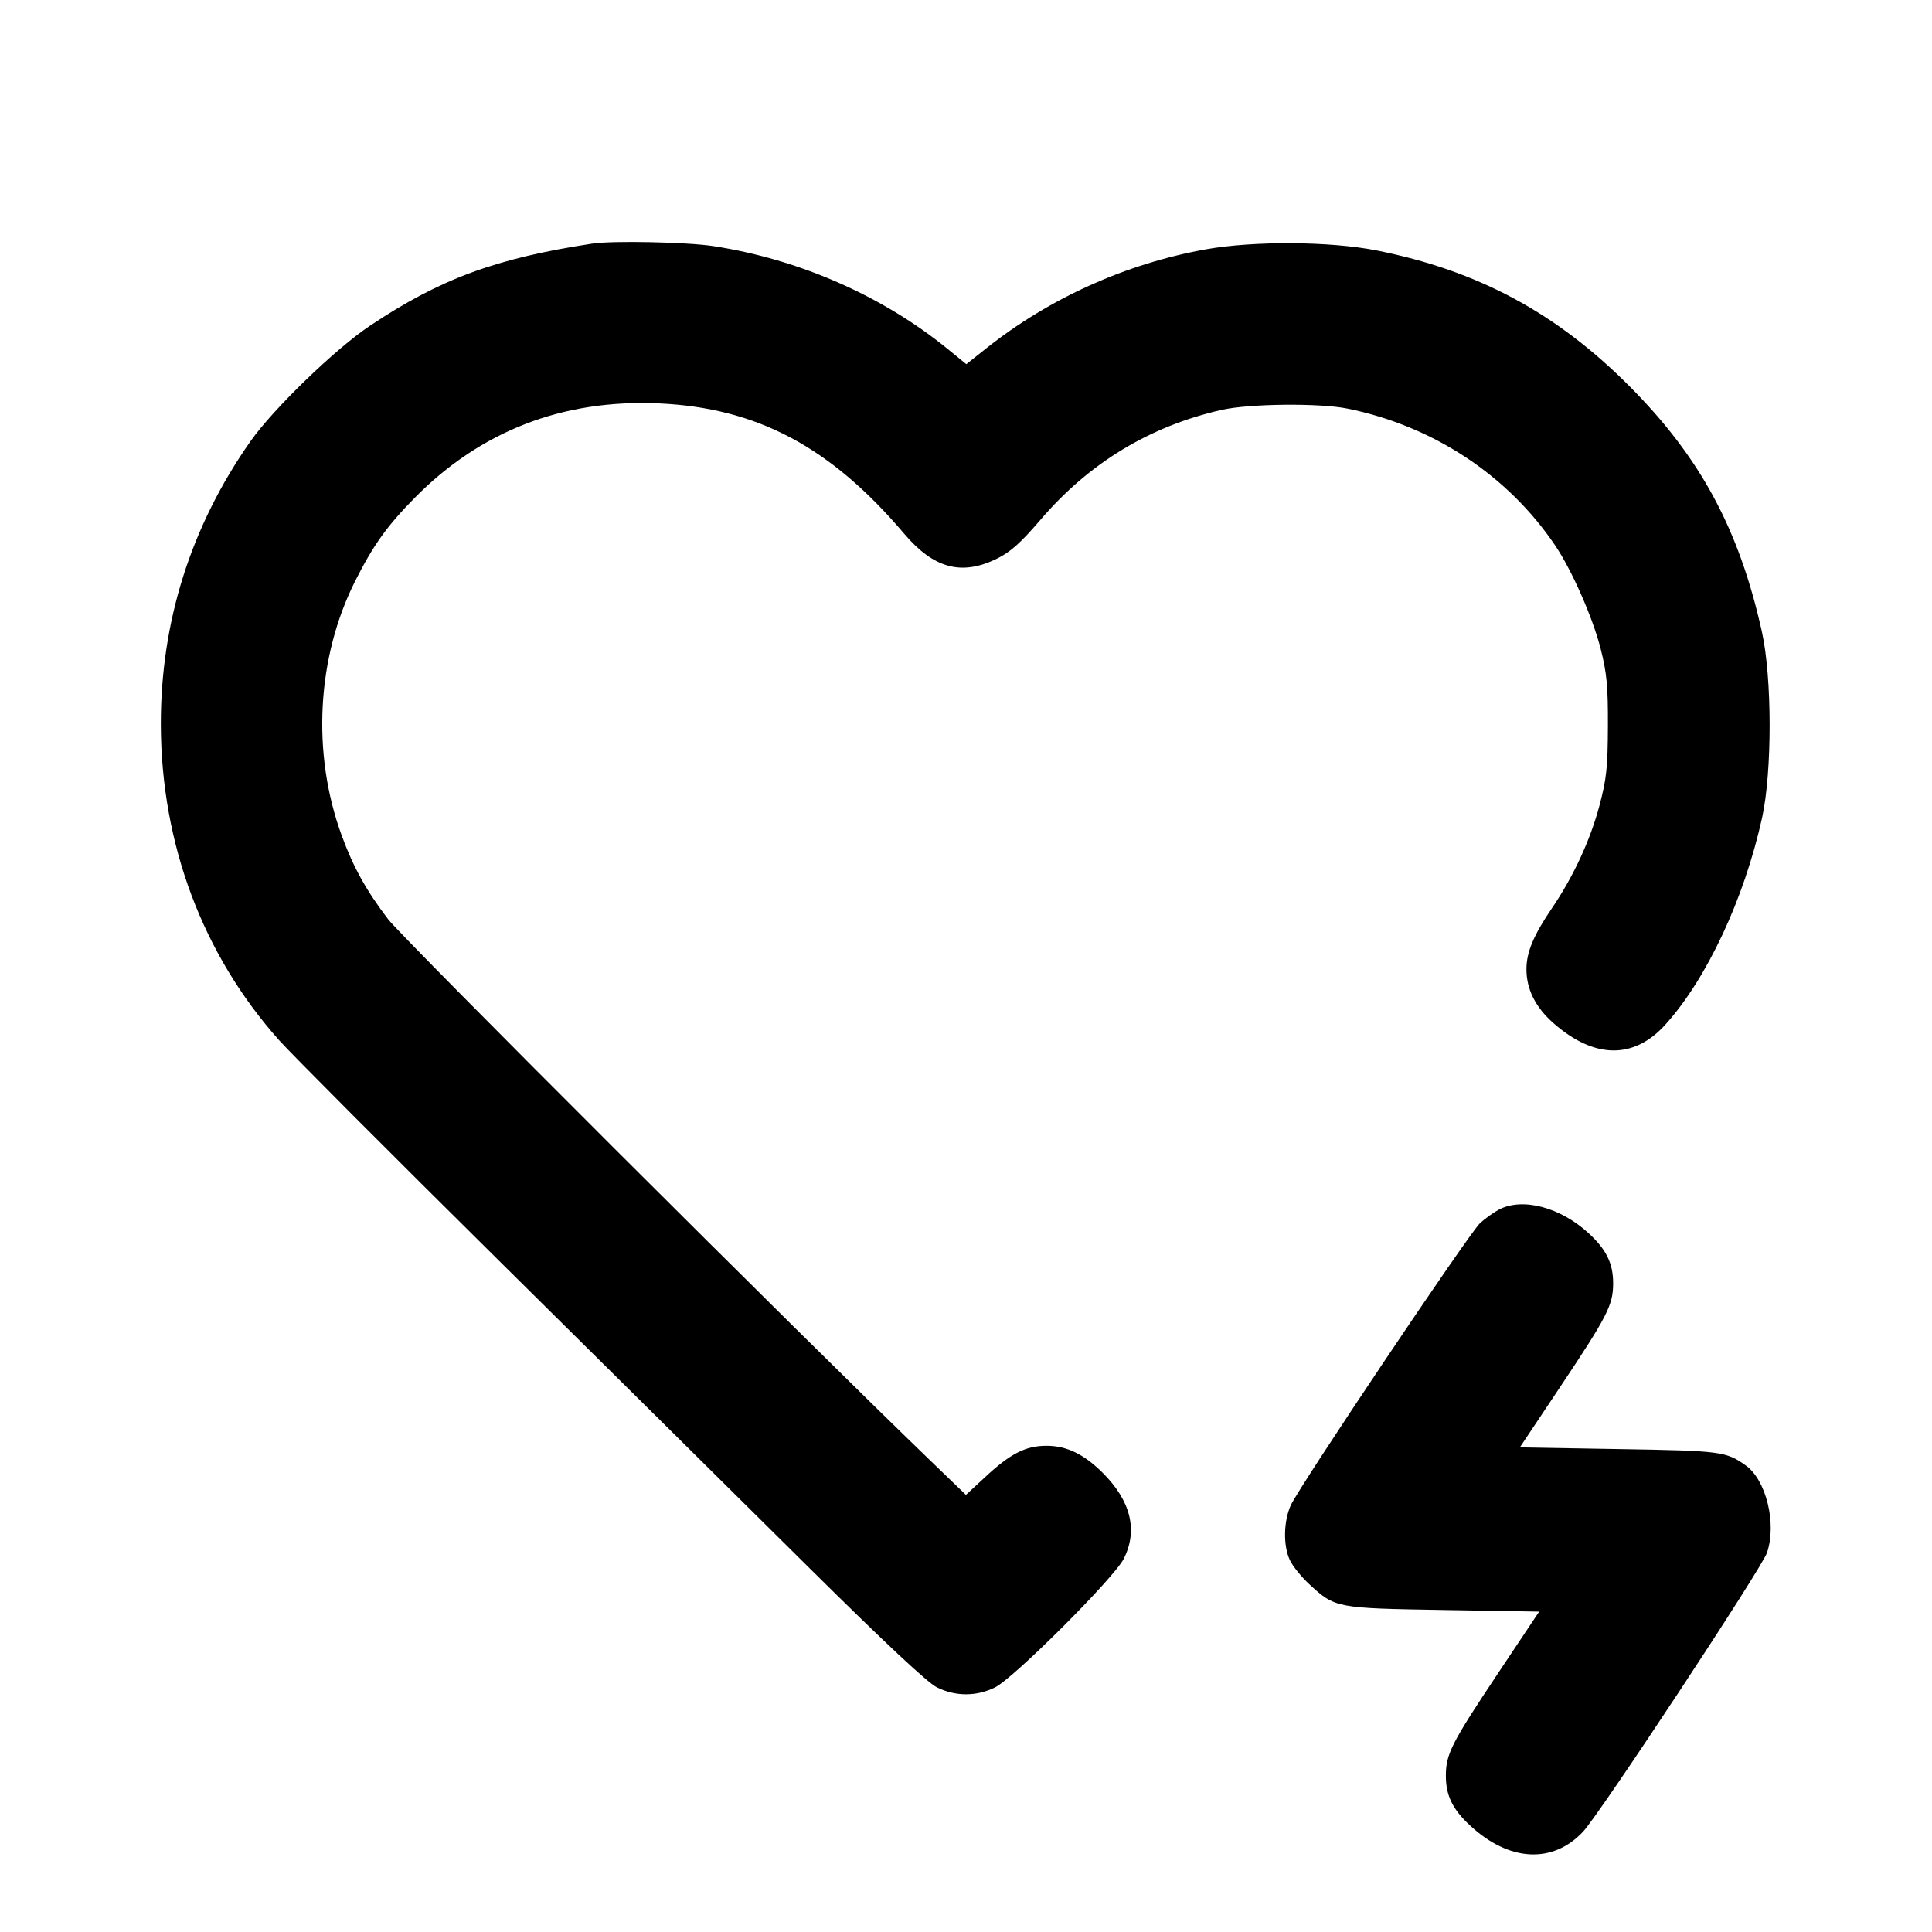 <svg xmlns="http://www.w3.org/2000/svg" width="24" height="24" viewBox="0 0 24 24" fill="none" stroke="currentColor" stroke-width="2" stroke-linecap="round" stroke-linejoin="round" class="icon icon-tabler icons-tabler-outline icon-tabler-heart-bolt"><path d="M7.360 3.026 C 6.162 3.208,5.471 3.463,4.598 4.045 C 4.166 4.333,3.397 5.077,3.113 5.480 C 2.372 6.534,1.996 7.723,1.998 9.000 C 2.002 10.483,2.516 11.856,3.469 12.924 C 3.618 13.091,4.856 14.332,6.220 15.682 C 7.584 17.032,9.321 18.751,10.080 19.504 C 10.993 20.408,11.520 20.901,11.637 20.960 C 11.869 21.076,12.131 21.076,12.363 20.960 C 12.600 20.841,13.841 19.600,13.960 19.363 C 14.137 19.011,14.048 18.646,13.701 18.299 C 13.466 18.064,13.251 17.960,13.000 17.960 C 12.742 17.960,12.555 18.055,12.243 18.344 L 11.999 18.570 11.550 18.137 C 9.995 16.639,4.999 11.652,4.822 11.420 C 4.549 11.062,4.387 10.770,4.243 10.374 C 3.870 9.352,3.935 8.162,4.415 7.212 C 4.639 6.769,4.809 6.532,5.150 6.186 C 5.969 5.355,6.989 4.959,8.180 5.011 C 9.402 5.065,10.316 5.550,11.233 6.631 C 11.599 7.062,11.944 7.155,12.382 6.941 C 12.552 6.858,12.678 6.745,12.925 6.457 C 13.527 5.753,14.281 5.295,15.175 5.092 C 15.519 5.014,16.389 5.005,16.740 5.076 C 17.802 5.292,18.728 5.902,19.317 6.773 C 19.525 7.080,19.785 7.670,19.884 8.060 C 19.960 8.359,19.976 8.522,19.974 9.020 C 19.972 9.535,19.957 9.675,19.868 10.011 C 19.755 10.436,19.545 10.890,19.282 11.277 C 19.050 11.618,18.962 11.829,18.962 12.040 C 18.962 12.289,19.074 12.513,19.298 12.710 C 19.804 13.155,20.296 13.162,20.687 12.729 C 21.203 12.158,21.667 11.165,21.889 10.160 C 22.015 9.586,22.014 8.420,21.887 7.848 C 21.604 6.574,21.122 5.681,20.241 4.797 C 19.332 3.884,18.356 3.361,17.101 3.111 C 16.526 2.997,15.573 2.991,14.980 3.097 C 13.989 3.275,13.038 3.703,12.252 4.327 L 12.004 4.524 11.772 4.335 C 10.964 3.676,9.925 3.220,8.860 3.057 C 8.535 3.007,7.611 2.988,7.360 3.026 M18.620 15.026 C 18.554 15.061,18.448 15.137,18.385 15.195 C 18.251 15.318,16.144 18.459,16.035 18.698 C 15.944 18.898,15.939 19.204,16.024 19.382 C 16.059 19.456,16.168 19.591,16.266 19.681 C 16.585 19.975,16.597 19.978,17.930 20.000 L 19.120 20.020 18.615 20.777 C 18.033 21.649,17.962 21.788,17.961 22.054 C 17.960 22.304,18.044 22.477,18.266 22.681 C 18.749 23.127,19.289 23.155,19.665 22.754 C 19.872 22.534,21.885 19.481,21.950 19.289 C 22.073 18.929,21.941 18.385,21.686 18.204 C 21.441 18.030,21.382 18.022,20.110 18.001 L 18.880 17.980 19.385 17.223 C 19.967 16.351,20.038 16.212,20.039 15.946 C 20.040 15.696,19.956 15.523,19.734 15.319 C 19.383 14.996,18.913 14.872,18.620 15.026 " stroke="none" fill="black" fill-rule="evenodd"></path></svg>